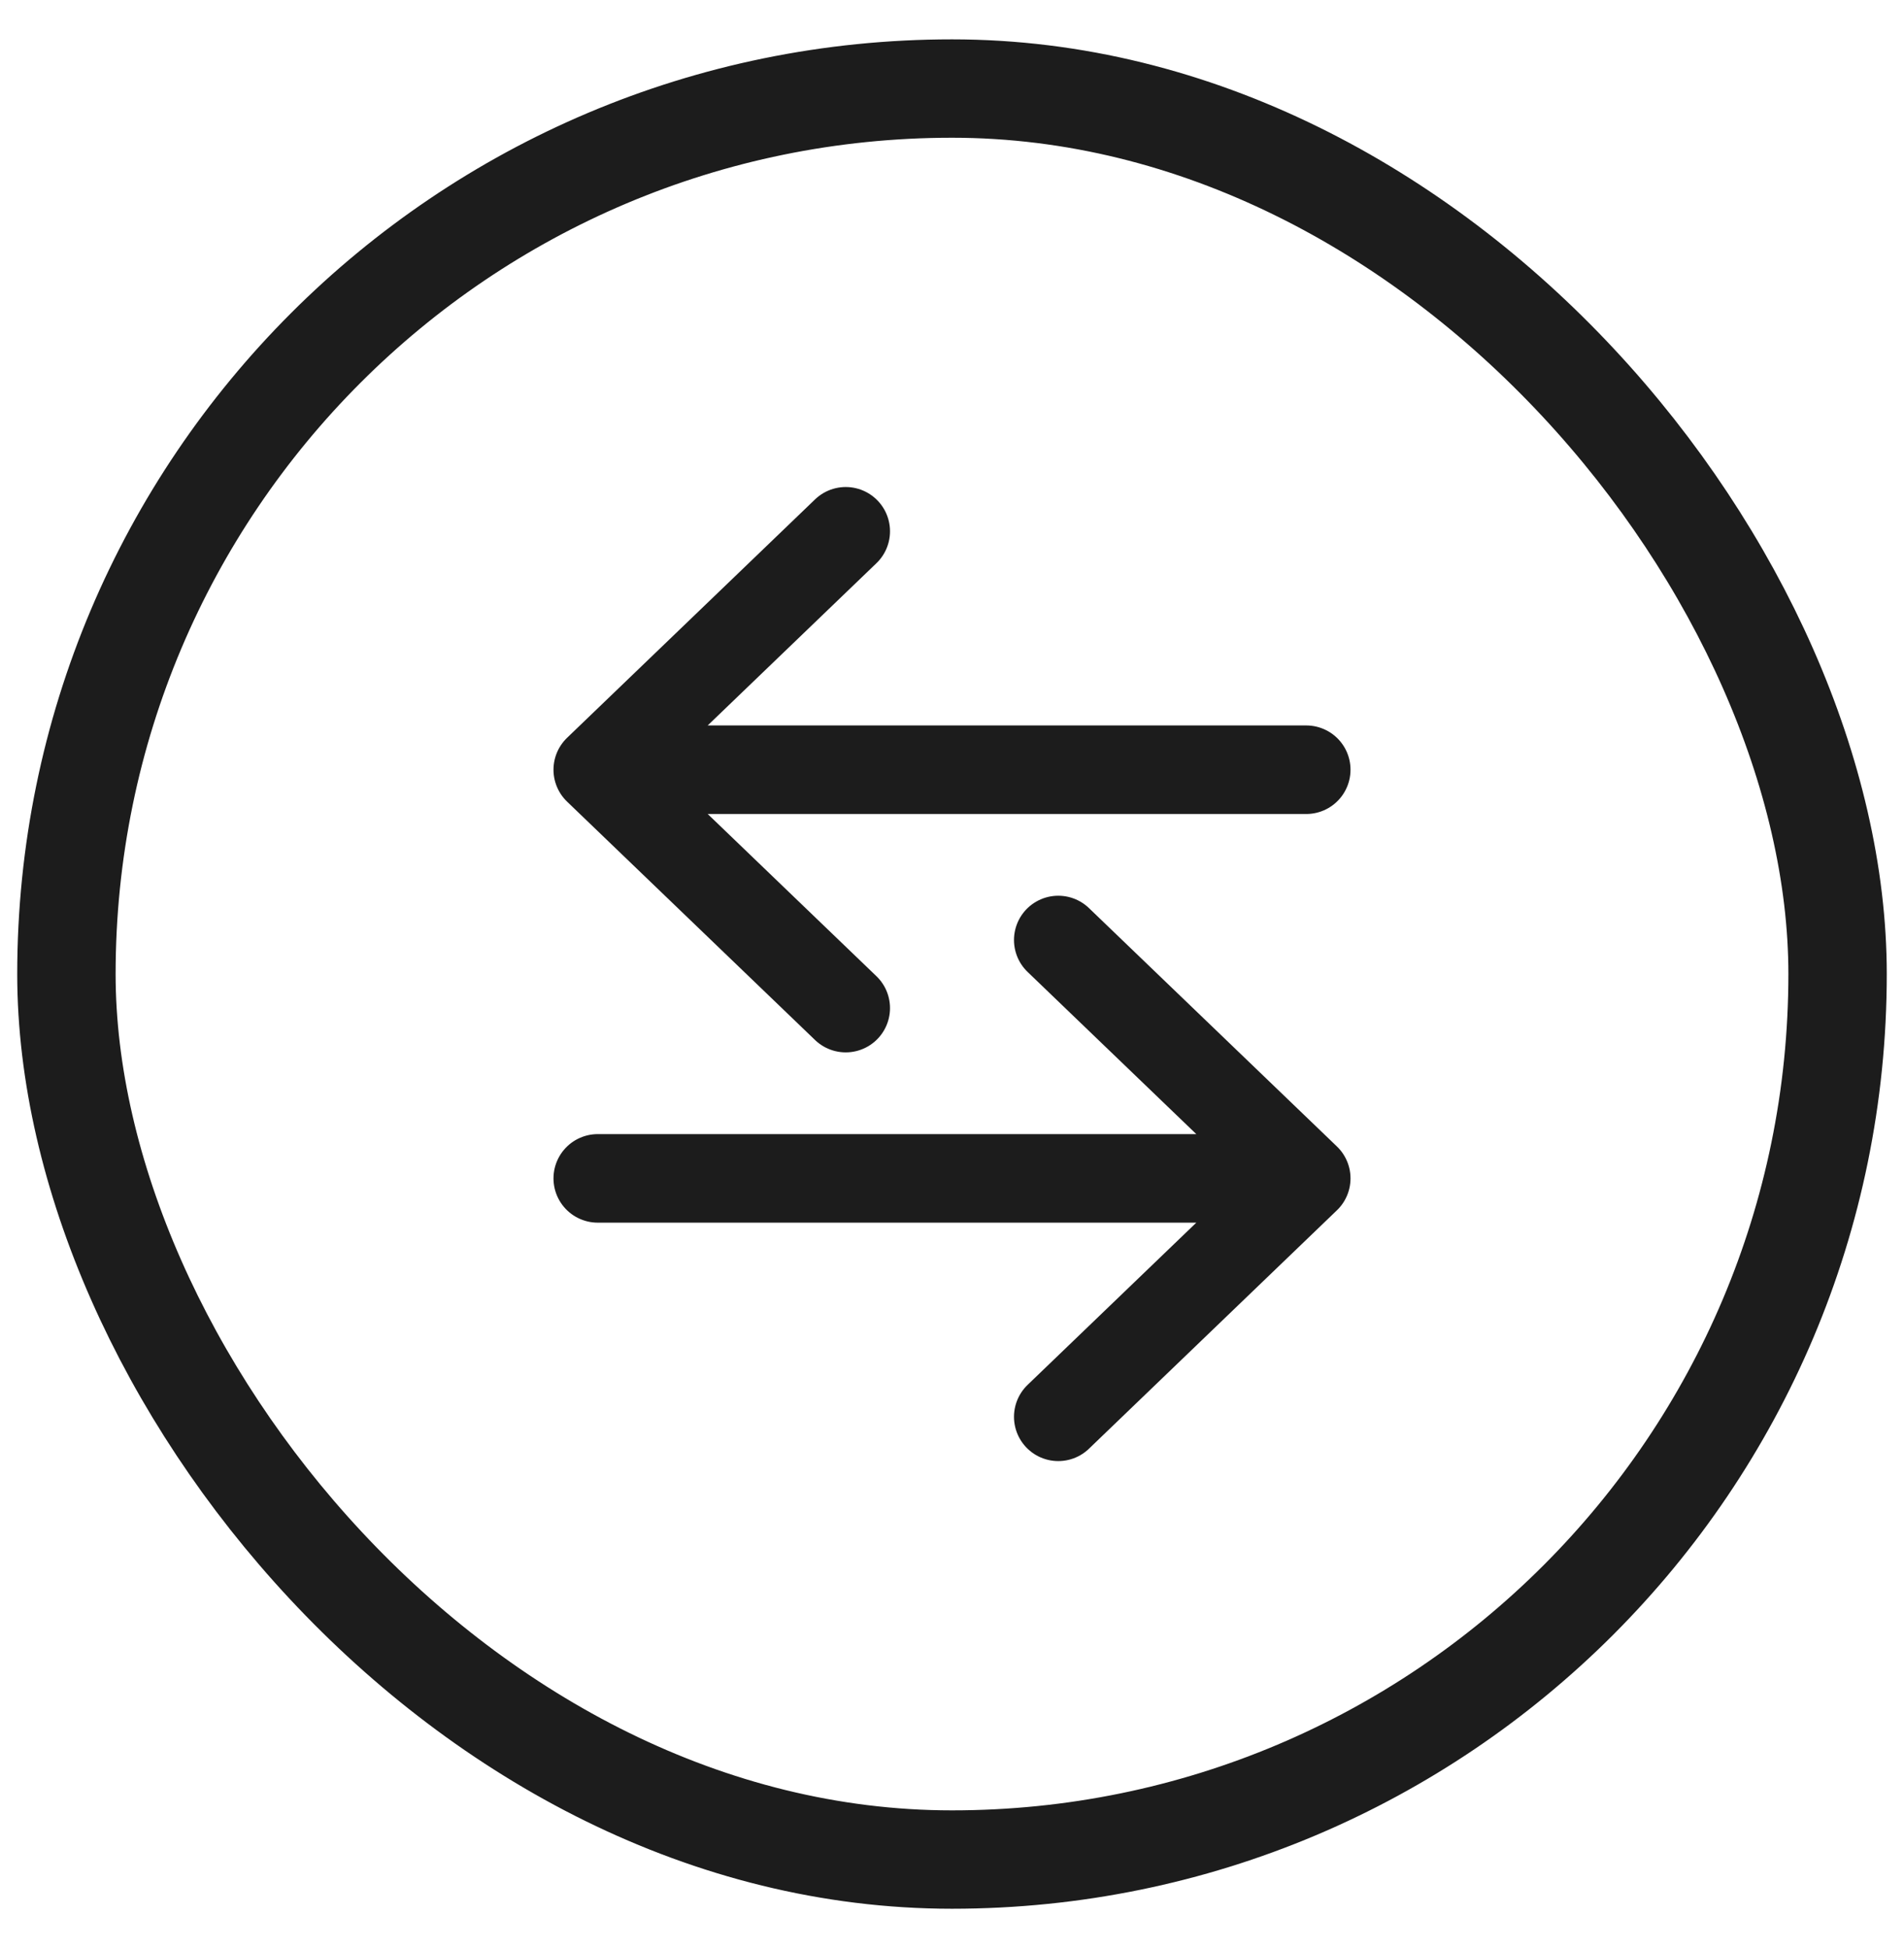 <svg width="43" height="44" viewBox="0 0 43 44" fill="none" xmlns="http://www.w3.org/2000/svg">
<path d="M23.9 32L29.5 26.615L23.9 21.231M28.643 26.615L13.5 26.615M19.1 12L13.5 17.385L19.1 22.769M14.4 17.385L29.5 17.385" stroke="#1C1C1C" stroke-width="2" stroke-linecap="round" stroke-linejoin="round"/>
<rect x="1.5" y="2" width="40" height="40" rx="20" stroke="#1C1C1C" stroke-width="2.222"/>
</svg>
